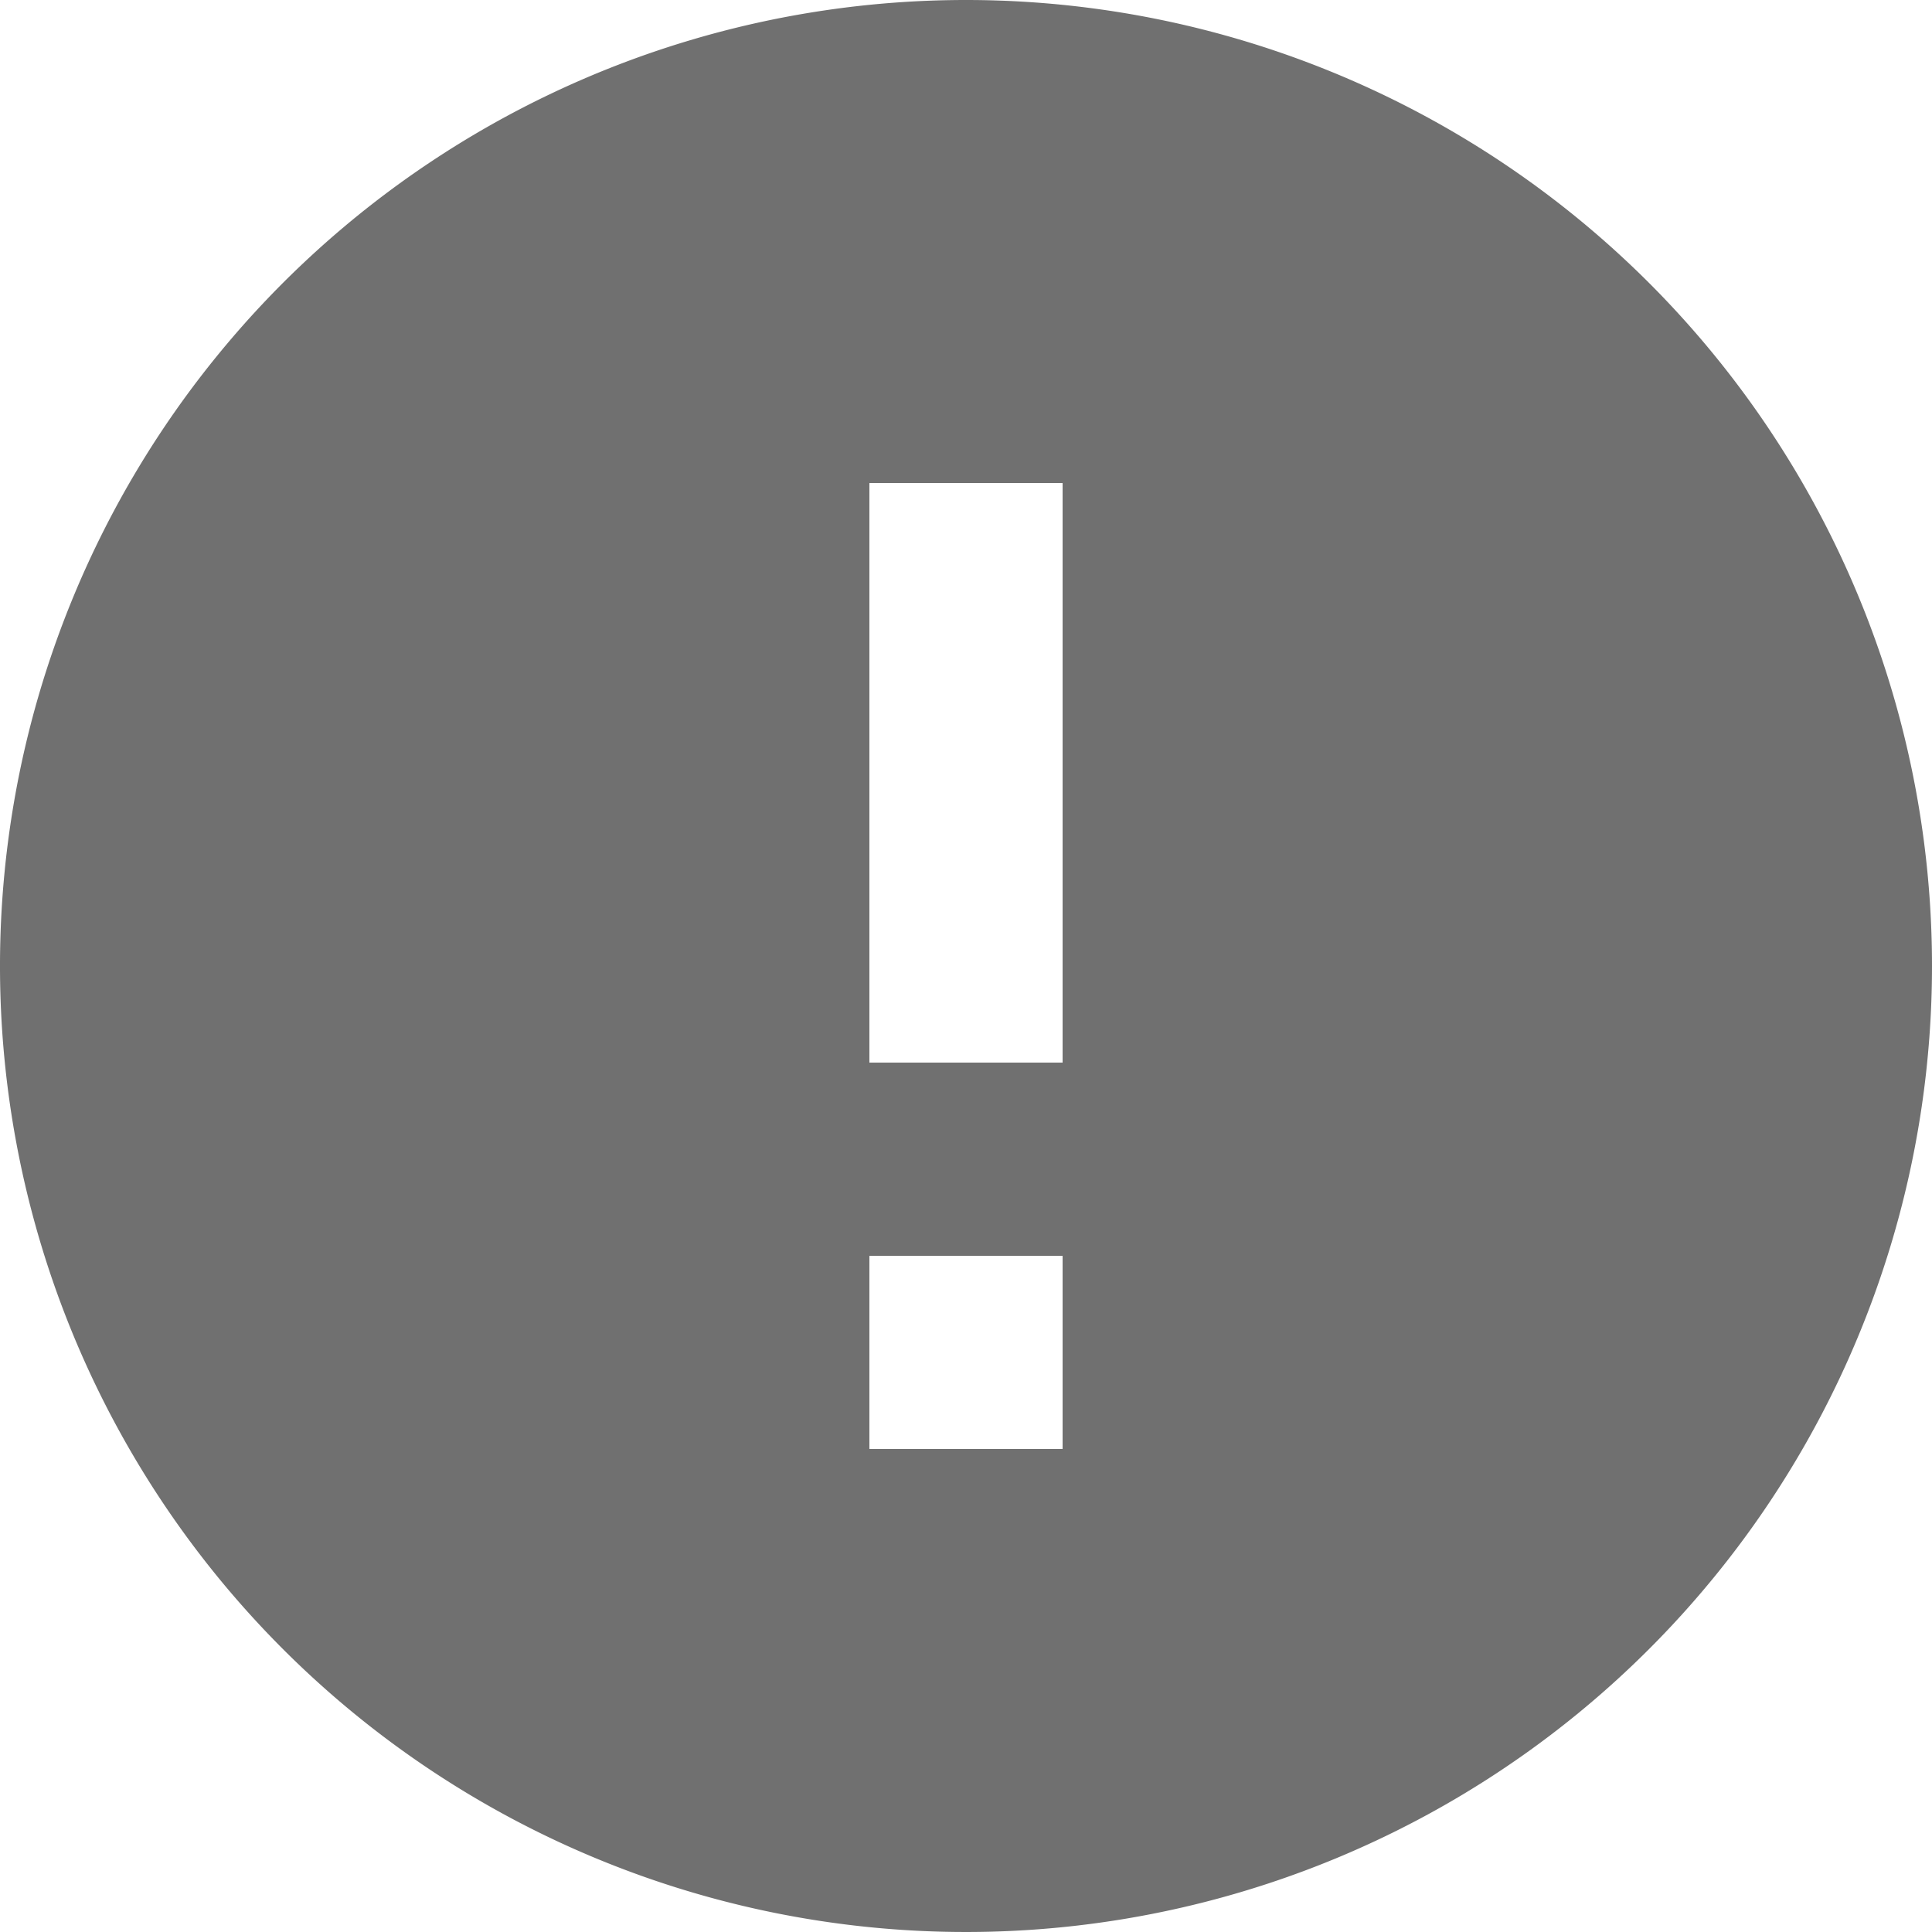 <svg xmlns="http://www.w3.org/2000/svg" width="12" height="12" viewBox="0 0 12 12">
  <path id="Icon_material-error" data-name="Icon material-error" d="M9,3a6,6,0,1,0,6,6A6,6,0,0,0,9,3Zm.6,9H8.4V10.8H9.6Zm0-2.4H8.4V6H9.6Z" transform="translate(-3 -3)" fill="#707070"/>
</svg>
